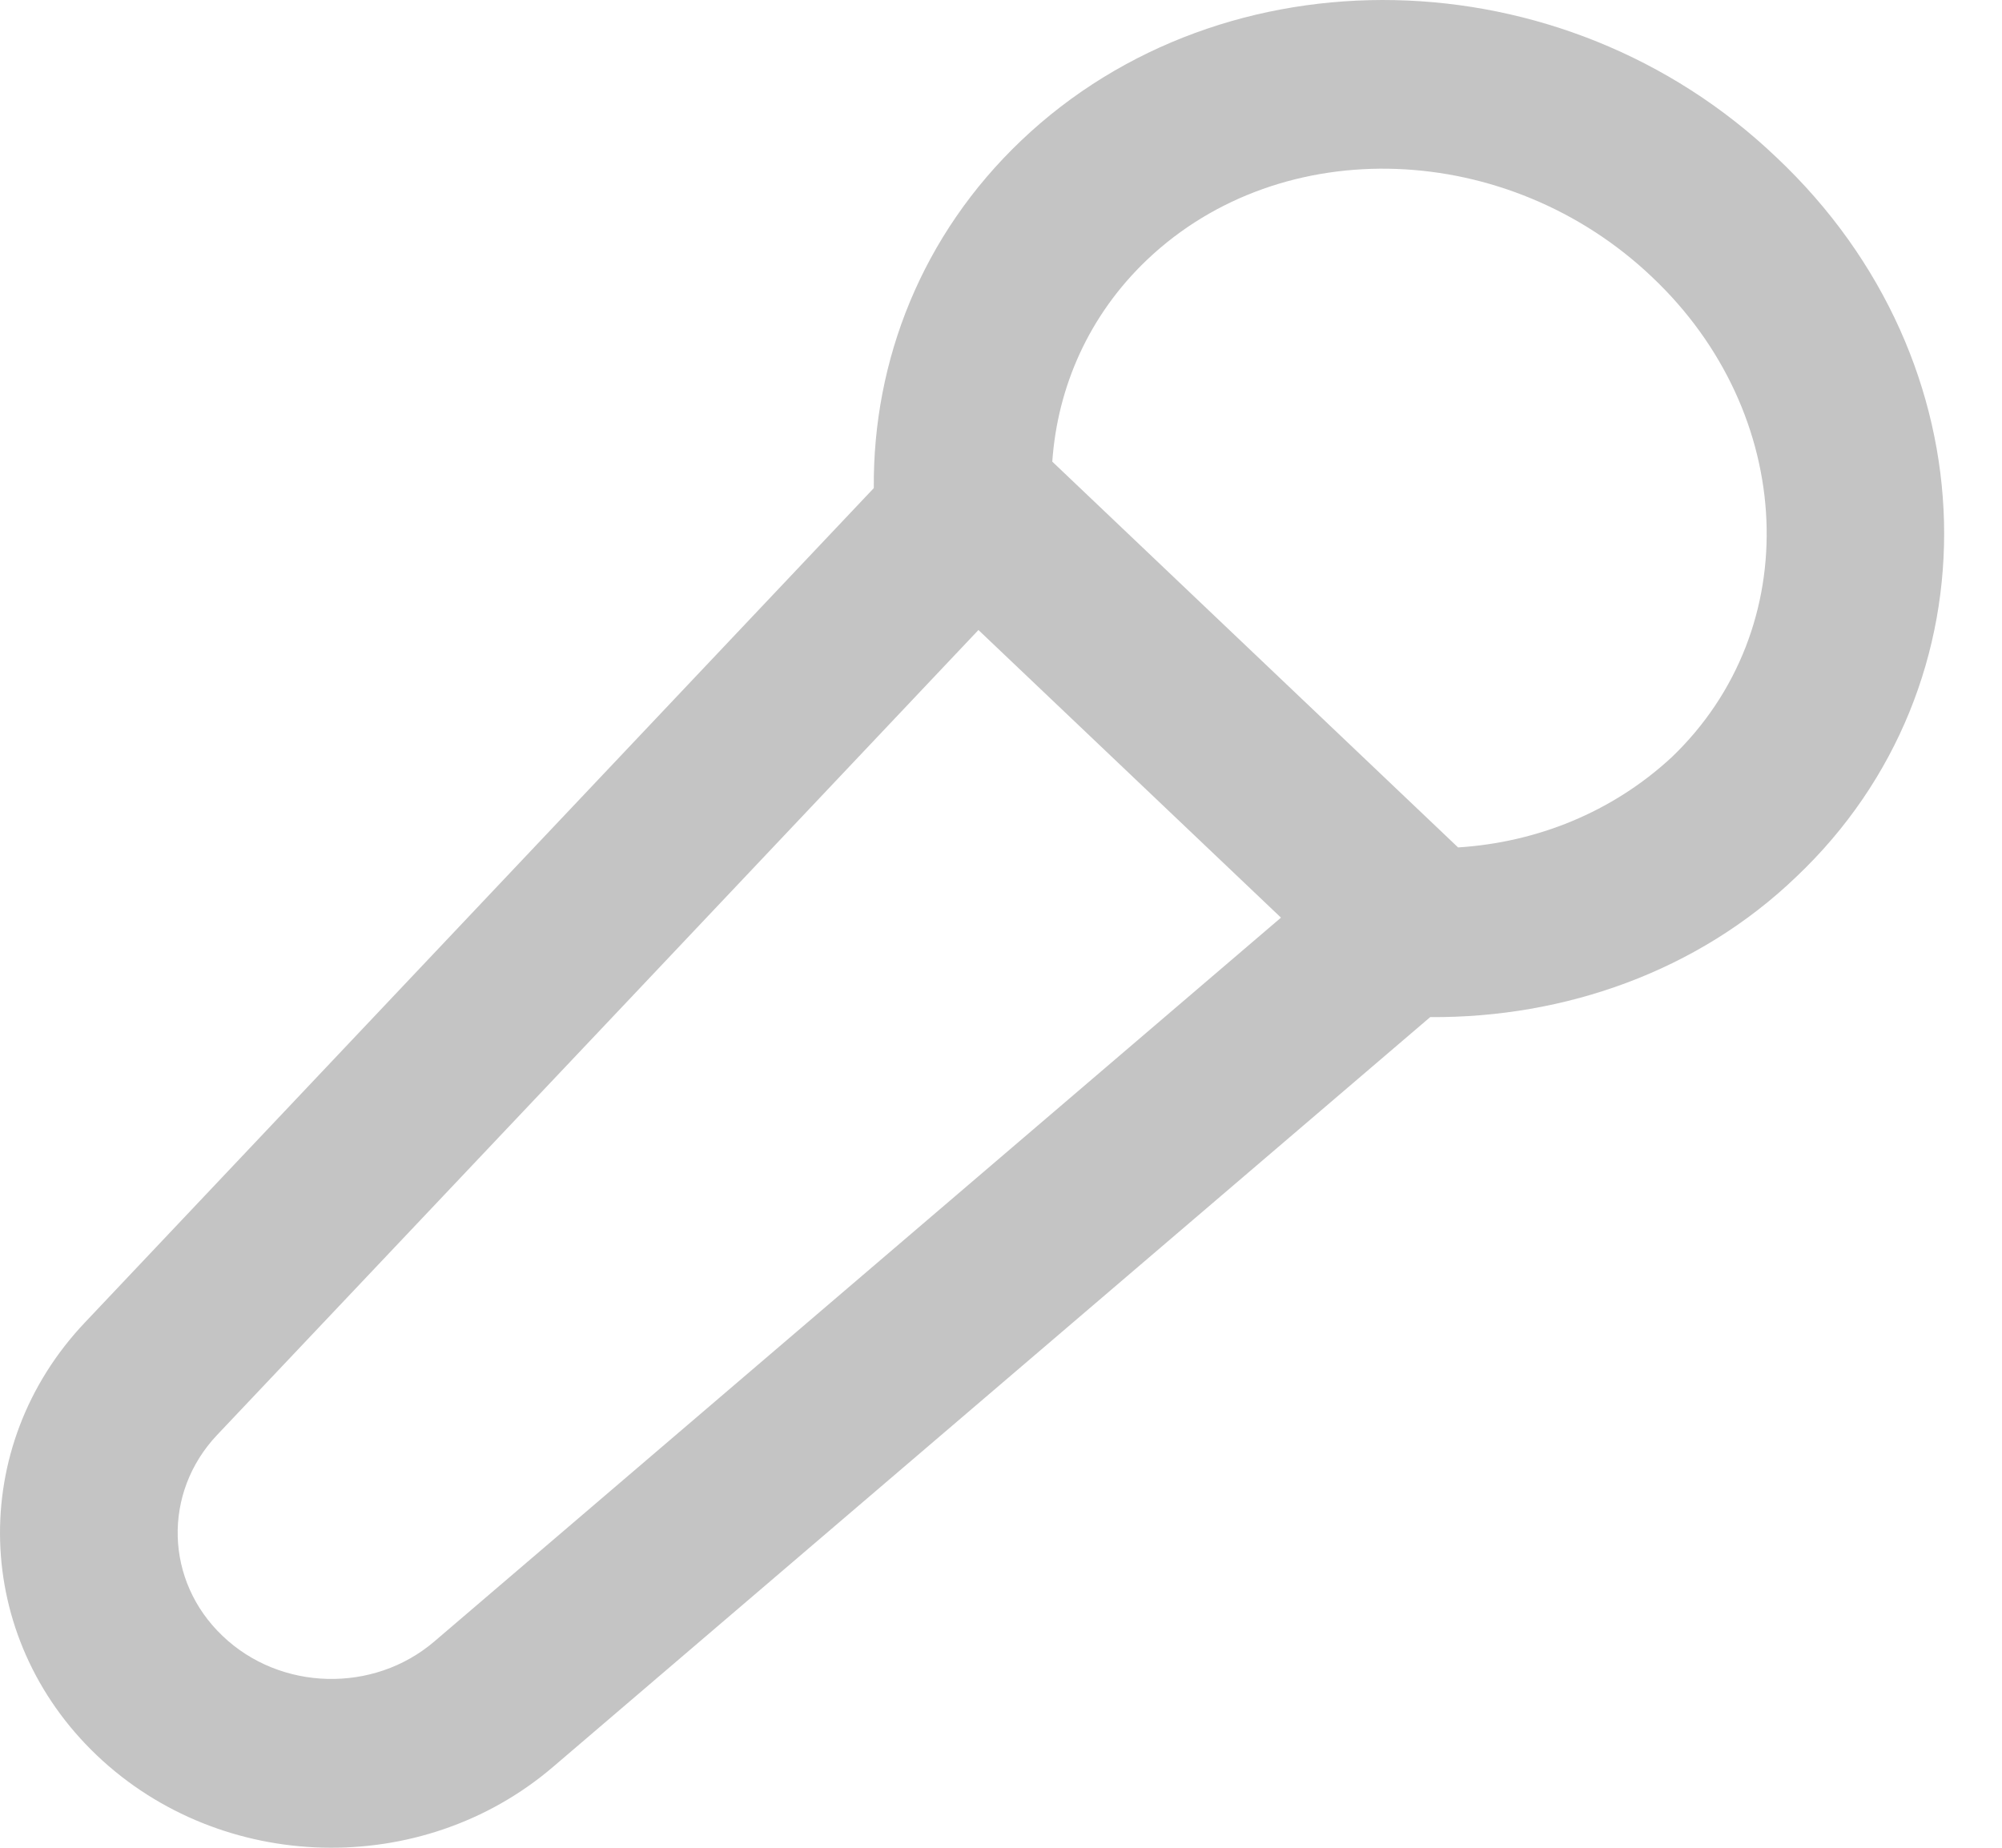 <svg width="26" height="24" viewBox="0 0 26 24" fill="none" xmlns="http://www.w3.org/2000/svg">
<path fill-rule="evenodd" clip-rule="evenodd" d="M11.348 6.34L1.106 17.174C-0.428 18.79 -0.356 21.265 1.259 22.801C2.878 24.34 5.481 24.405 7.181 22.951L18.574 13.211C20.321 13.223 22.051 12.616 23.329 11.388C25.971 8.884 25.886 4.699 23.073 2.046C20.3 -0.604 15.898 -0.681 13.265 1.823C11.974 3.05 11.335 4.679 11.348 6.34ZM16.636 11.919L5.639 21.322C4.851 21.995 3.641 21.966 2.891 21.249C2.141 20.536 2.111 19.39 2.818 18.64C5.66 15.638 10.735 10.27 12.707 8.183L16.636 11.919ZM18.936 11.007L13.666 5.996C13.734 5.027 14.139 4.096 14.897 3.374C16.657 1.701 19.593 1.827 21.454 3.597C23.329 5.368 23.457 8.163 21.71 9.836C20.935 10.553 19.955 10.942 18.936 11.007Z" fill="#C4C4C4"/>
</svg>
